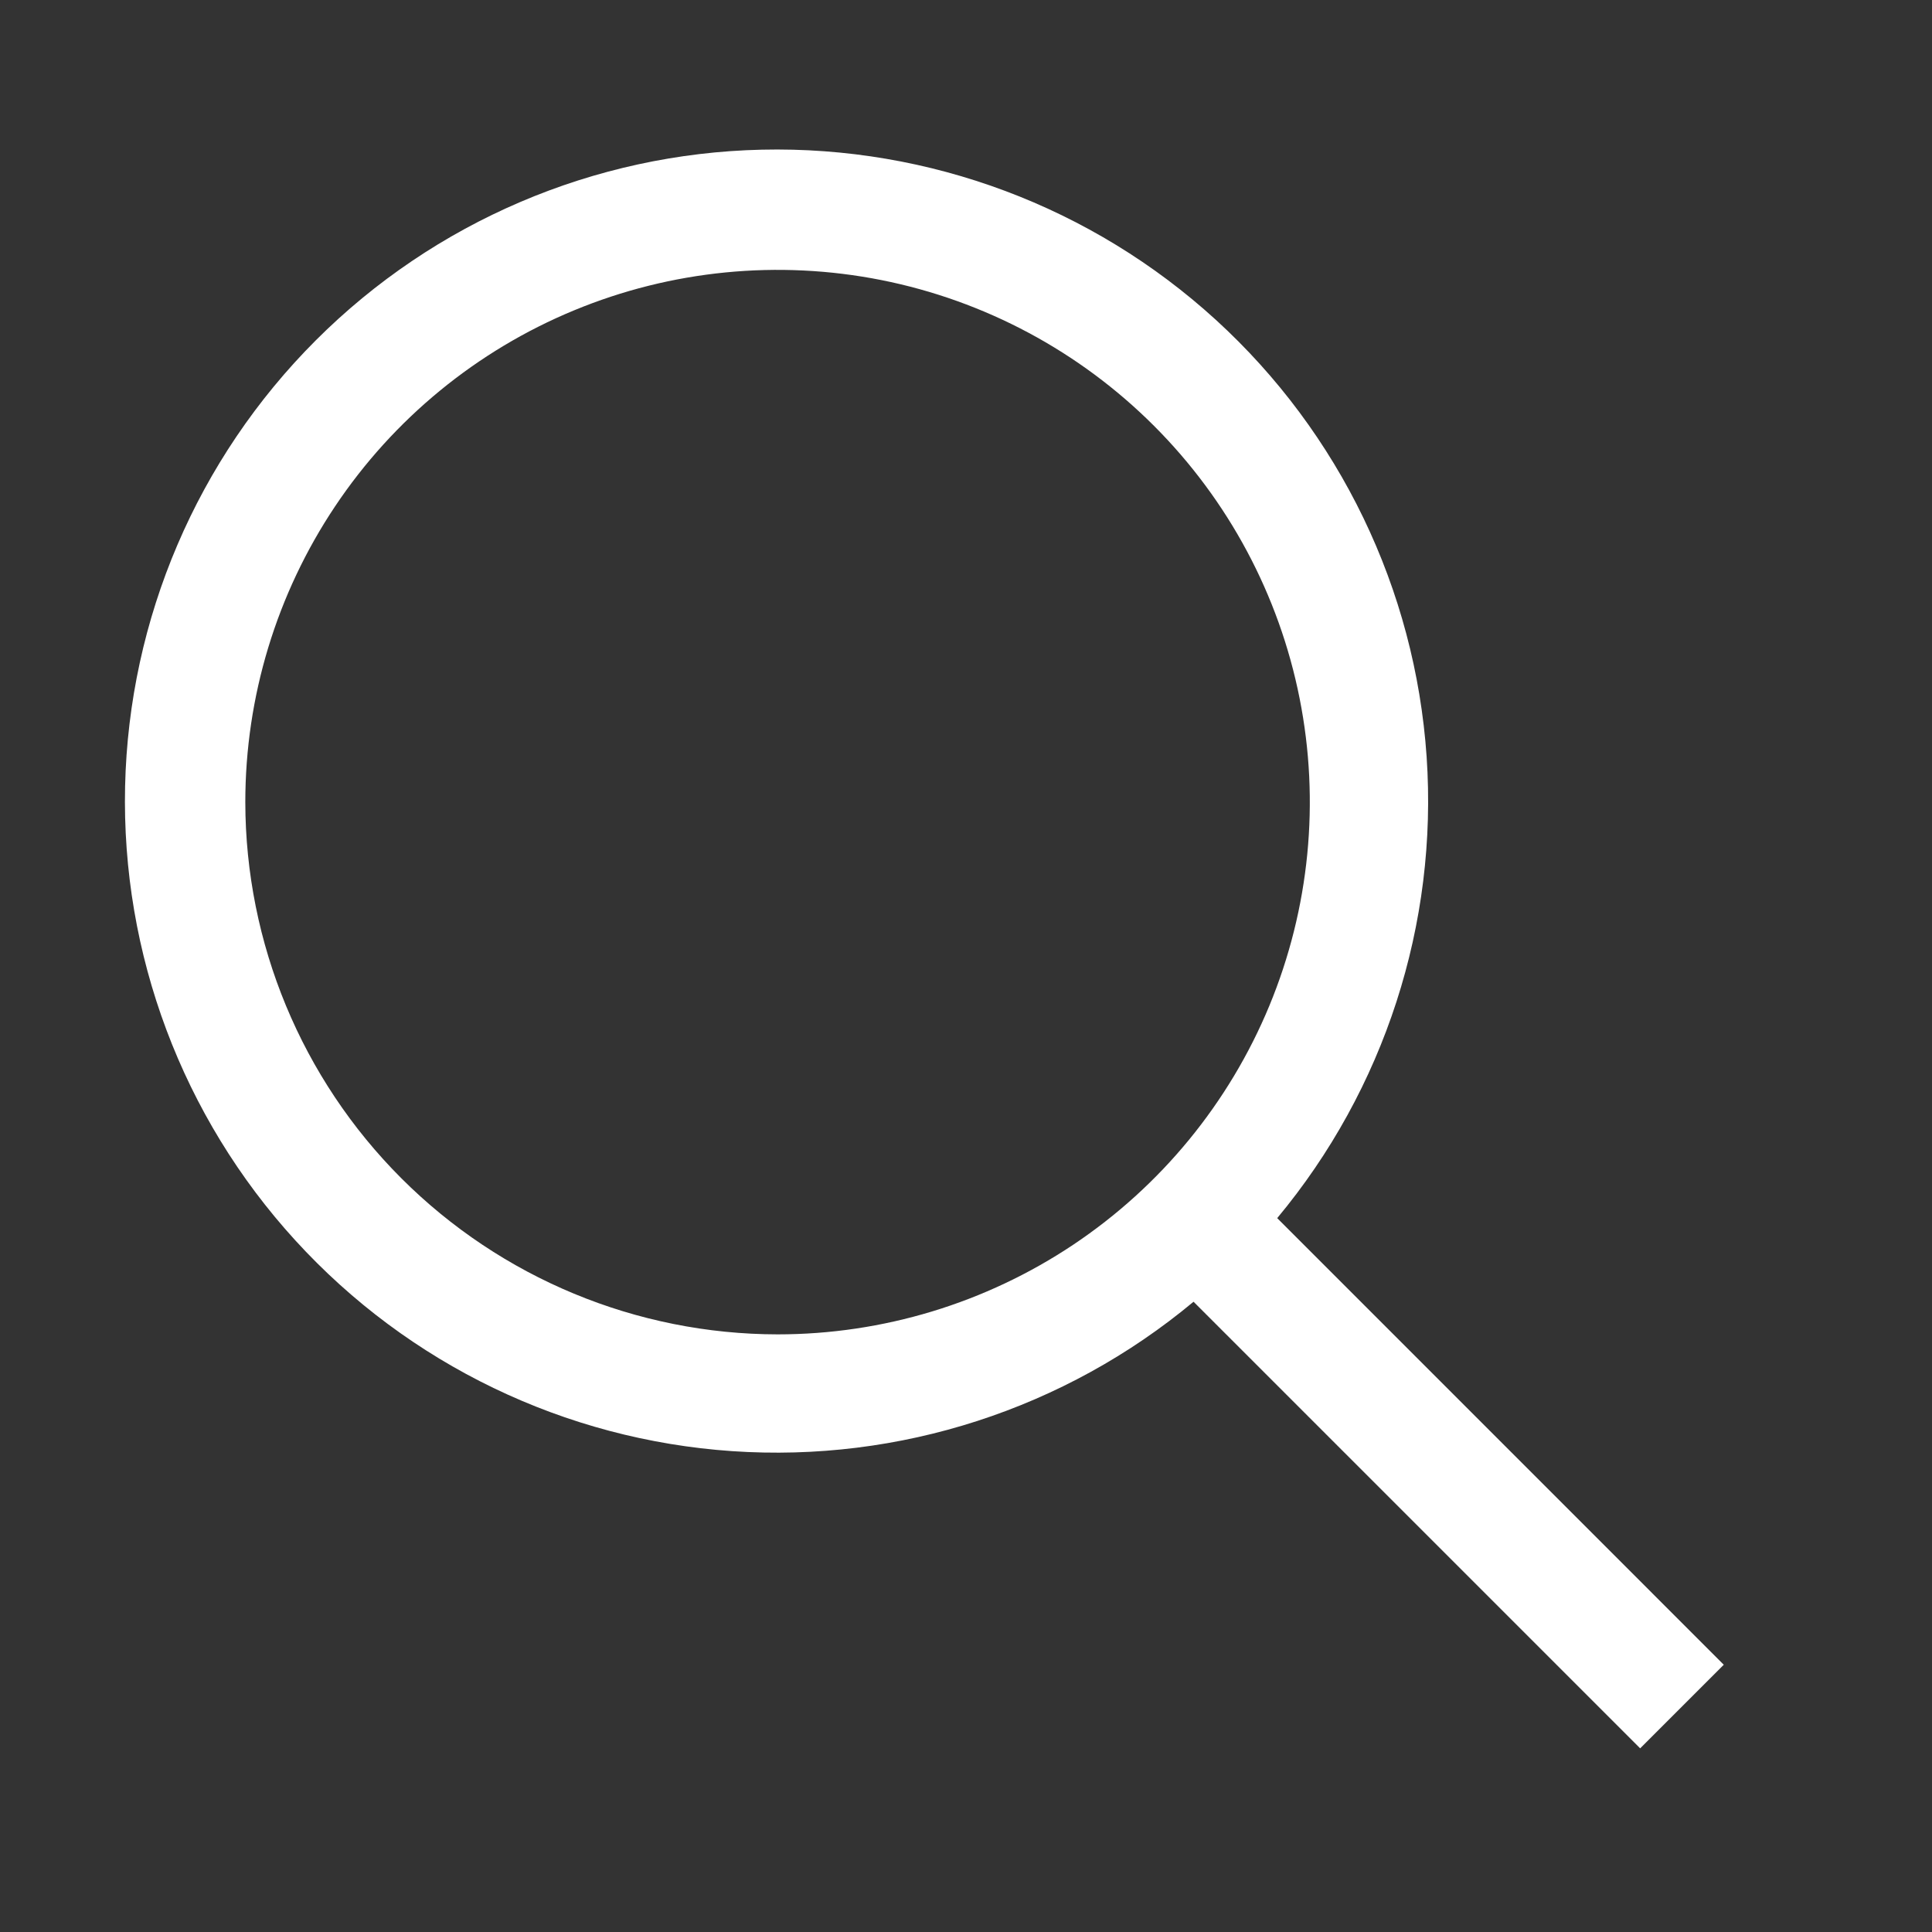 <svg width="36" height="36" viewBox="0 0 36 36" fill="none" xmlns="http://www.w3.org/2000/svg">
<rect x="0" y="0" width="36" height="36" fill="#333333" stroke="none"/>
<path d="M32.12 31.02L23.799 22.698C25.798 20.297 26.796 17.217 26.583 14.1C26.37 10.983 24.964 8.067 22.656 5.96C20.349 3.854 17.318 2.718 14.194 2.789C11.07 2.86 8.094 4.132 5.884 6.342C3.675 8.551 2.402 11.527 2.331 14.651C2.26 17.775 3.396 20.806 5.503 23.113C7.61 25.421 10.525 26.827 13.643 27.04C16.76 27.253 19.84 26.256 22.24 24.256L30.562 32.578L32.12 31.02ZM4.571 14.946C4.571 12.985 5.153 11.067 6.243 9.436C7.333 7.805 8.882 6.534 10.694 5.784C12.506 5.033 14.5 4.837 16.424 5.219C18.348 5.602 20.115 6.547 21.502 7.934C22.889 9.321 23.834 11.088 24.216 13.012C24.599 14.935 24.402 16.93 23.652 18.742C22.901 20.554 21.63 22.103 19.999 23.193C18.368 24.282 16.451 24.864 14.489 24.864C11.86 24.861 9.339 23.815 7.479 21.956C5.62 20.097 4.574 17.576 4.571 14.946Z" fill="white"/>
</svg>
